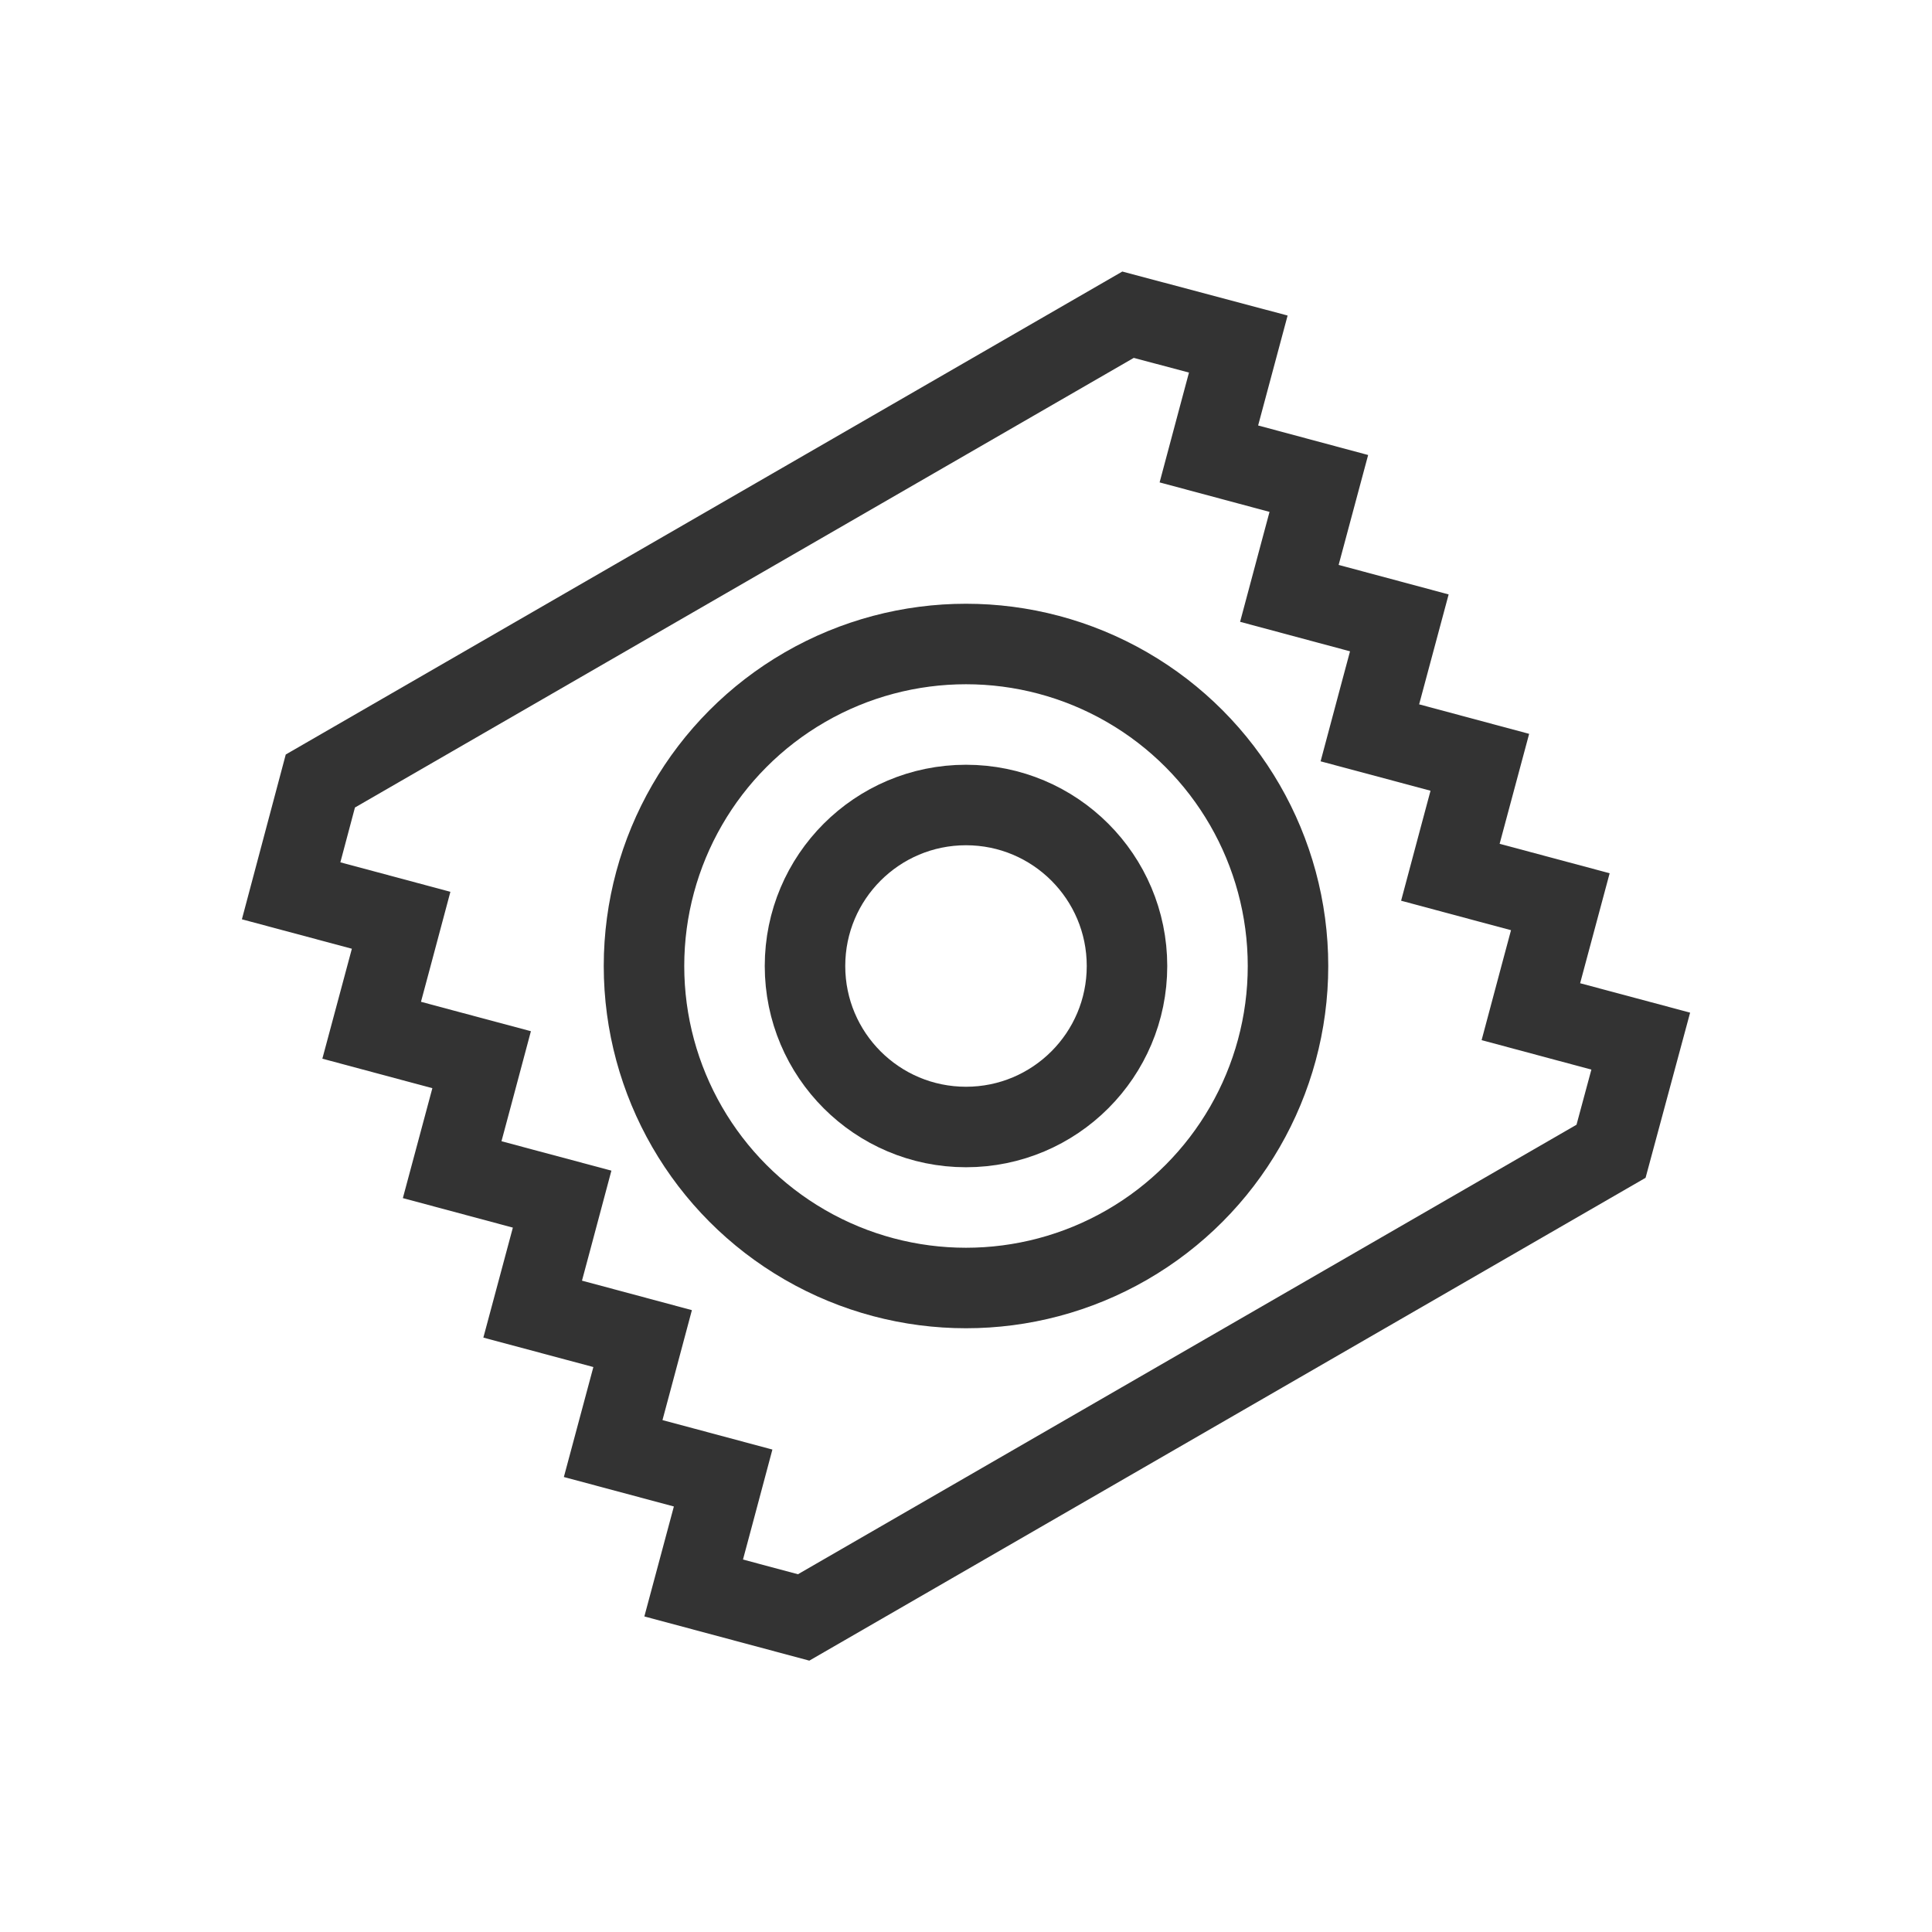 <svg width="48" height="48" viewBox="0 0 48 48" fill="none" xmlns="http://www.w3.org/2000/svg">
<path d="M28.026 7.819L30.765 8.548L30.292 10.312L30.034 11.278L31 11.537L32.766 12.011L32.292 13.777L32.034 14.742L32.999 15.001L34.766 15.475L34.292 17.241L34.034 18.207L34.999 18.465L36.766 18.939L36.292 20.705L36.034 21.671L36.999 21.93L38.766 22.403L38.292 24.169L38.034 25.135L38.999 25.394L40.764 25.866L40.026 28.603L19.966 40.185L17.234 39.453L17.708 37.687L17.966 36.721L17 36.462L15.234 35.989L15.708 34.222L15.966 33.257L15.001 32.998L13.234 32.525L13.708 30.758L13.966 29.792L13.001 29.534L11.234 29.06L11.708 27.294L11.966 26.328L11.001 26.07L9.234 25.596L9.708 23.83L9.966 22.864L9 22.605L7.233 22.132L7.959 19.404L28.026 7.819Z" stroke="#333333" stroke-width="2"/>
<circle cx="24" cy="24" r="8" stroke="#333333" stroke-width="2"/>
<circle cx="24" cy="24" r="4" stroke="#333333" stroke-width="2"/>
</svg>
